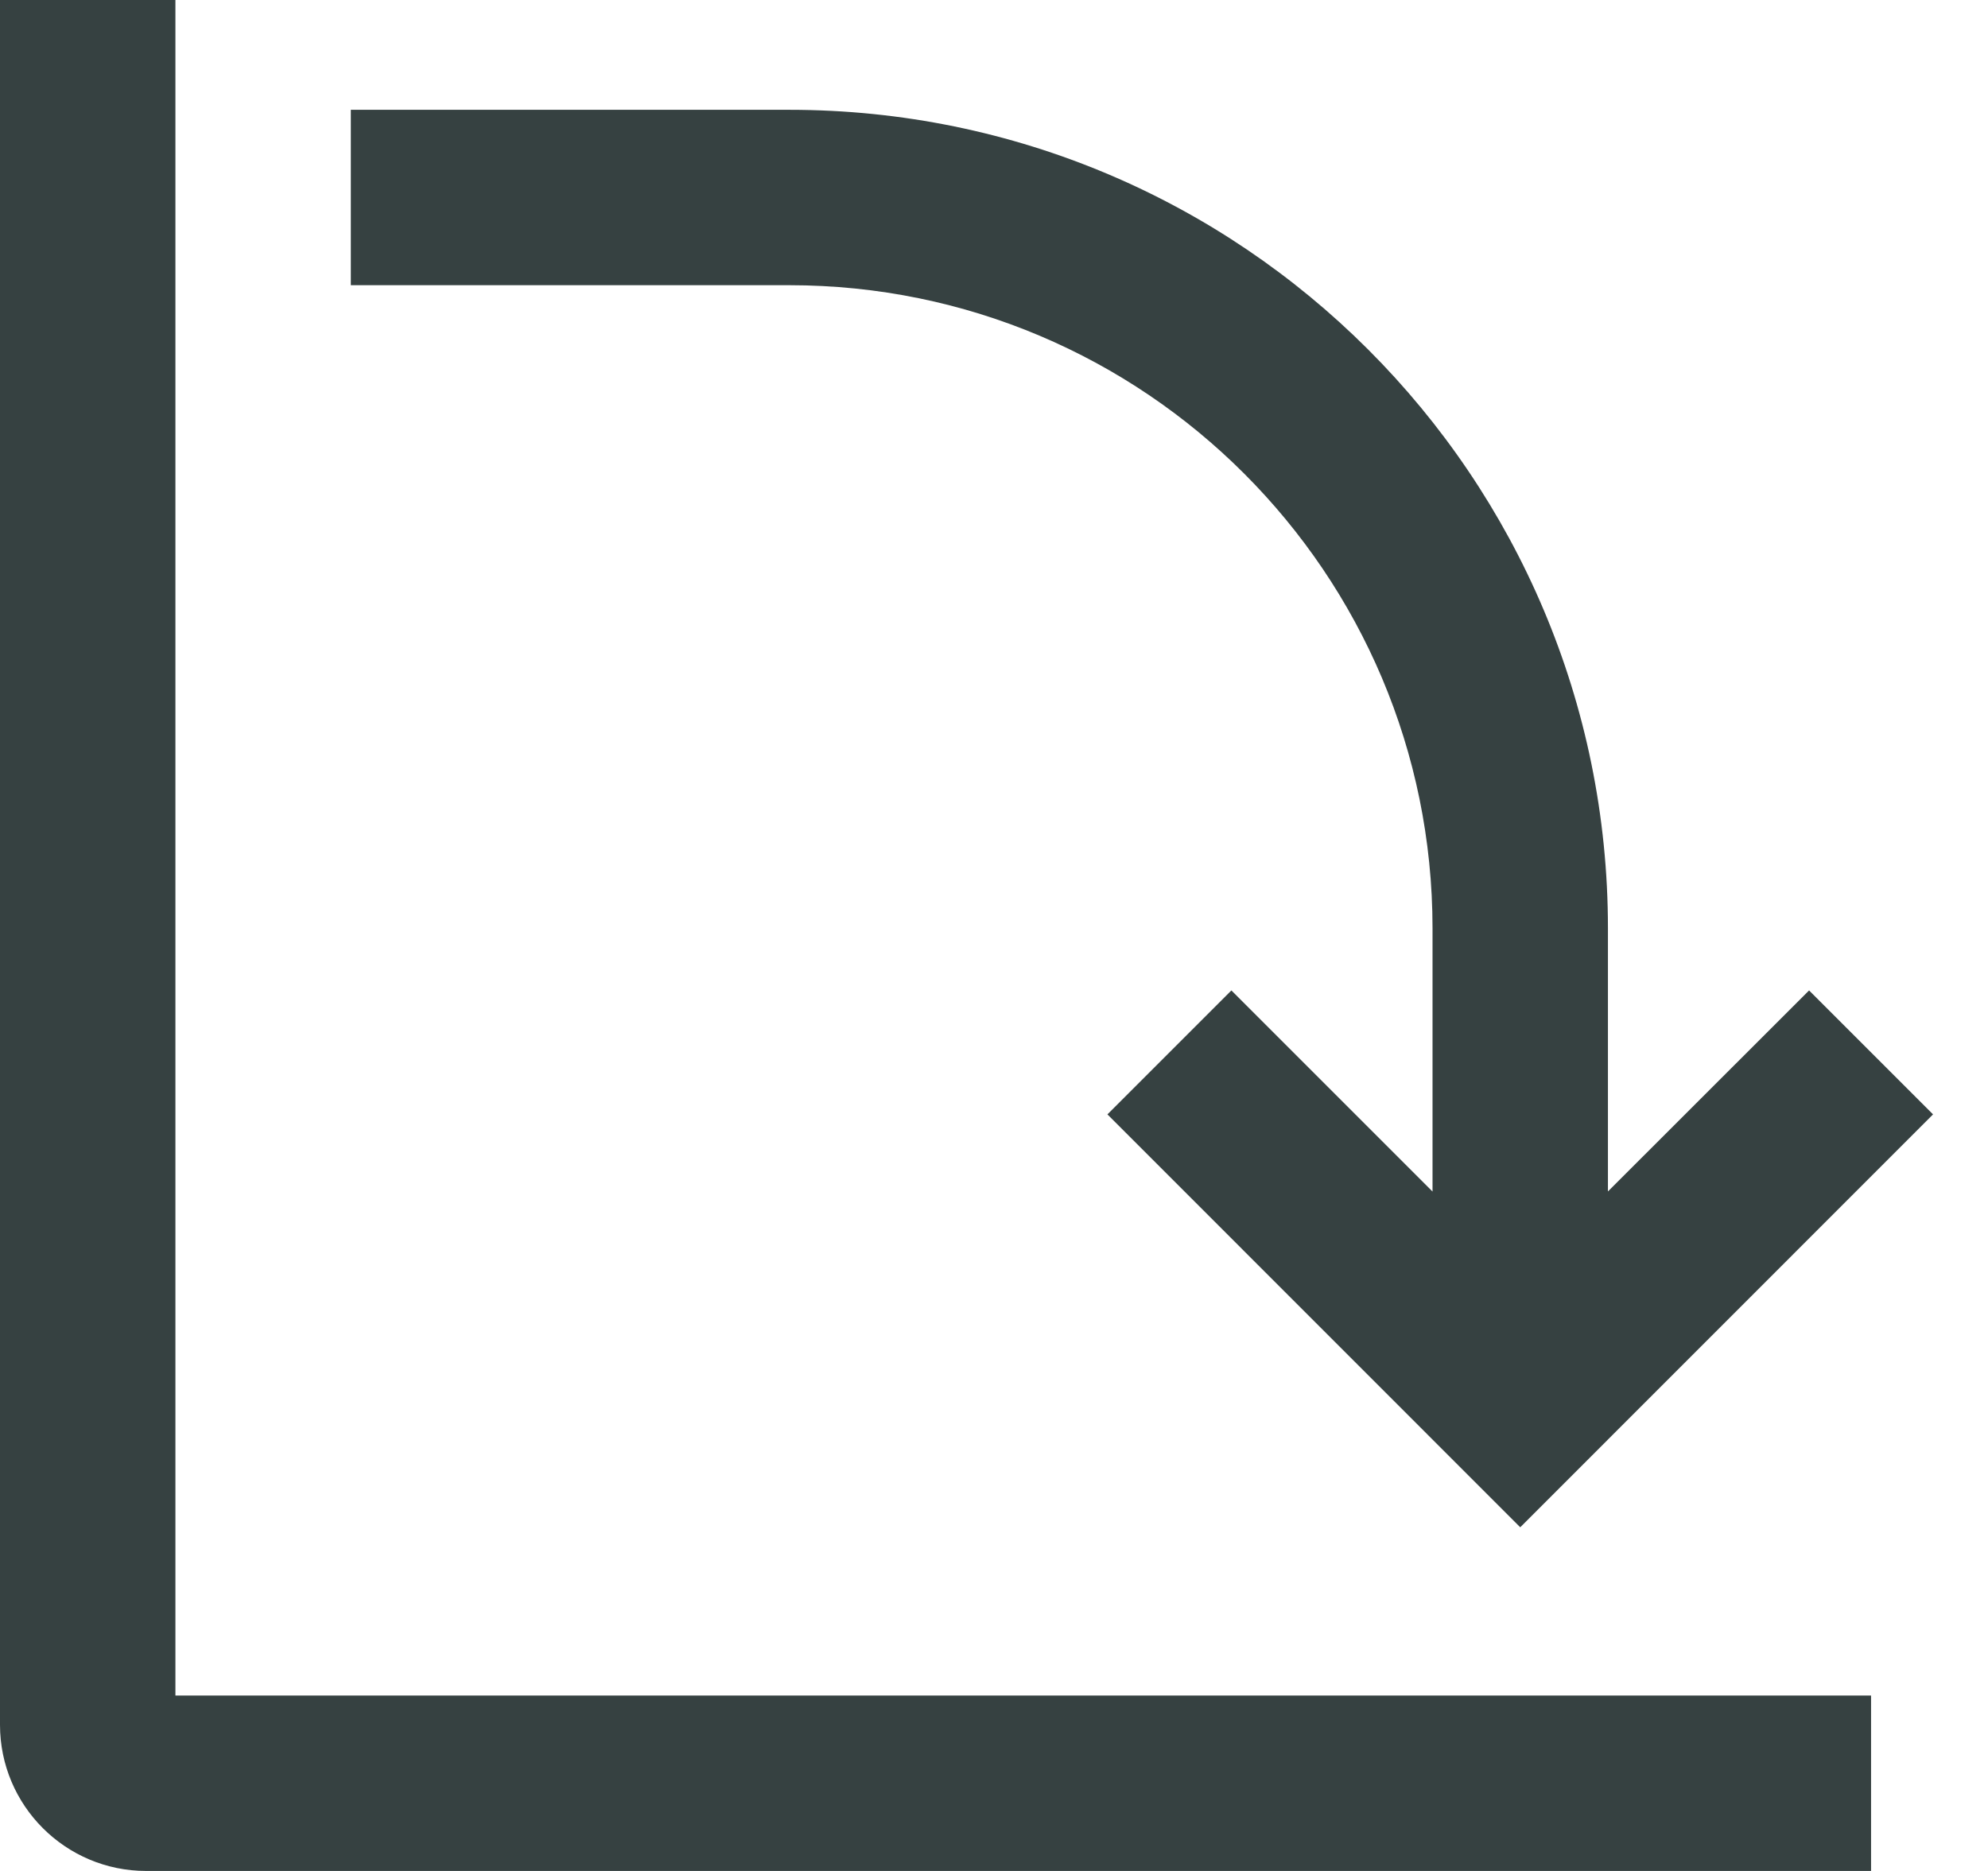 <svg width="17" height="16" viewBox="0 0 17 16" fill="none" xmlns="http://www.w3.org/2000/svg">
<path d="M0 0V14.75C0 15.44 0.56 16 1.25 16H16V14.5H1.5V0H0Z" fill="#364141"/>
<path fill-rule="evenodd" clip-rule="evenodd" d="M16.53 9.53L13 13.061L9.47 9.53L10.53 8.47L12.25 10.19V7.939C12.25 4.902 9.788 2.439 6.75 2.439H3V0.939H6.75C10.616 0.939 13.75 4.073 13.75 7.939V10.189L15.47 8.47L16.53 9.53Z" fill="#364141"/>
</svg>
